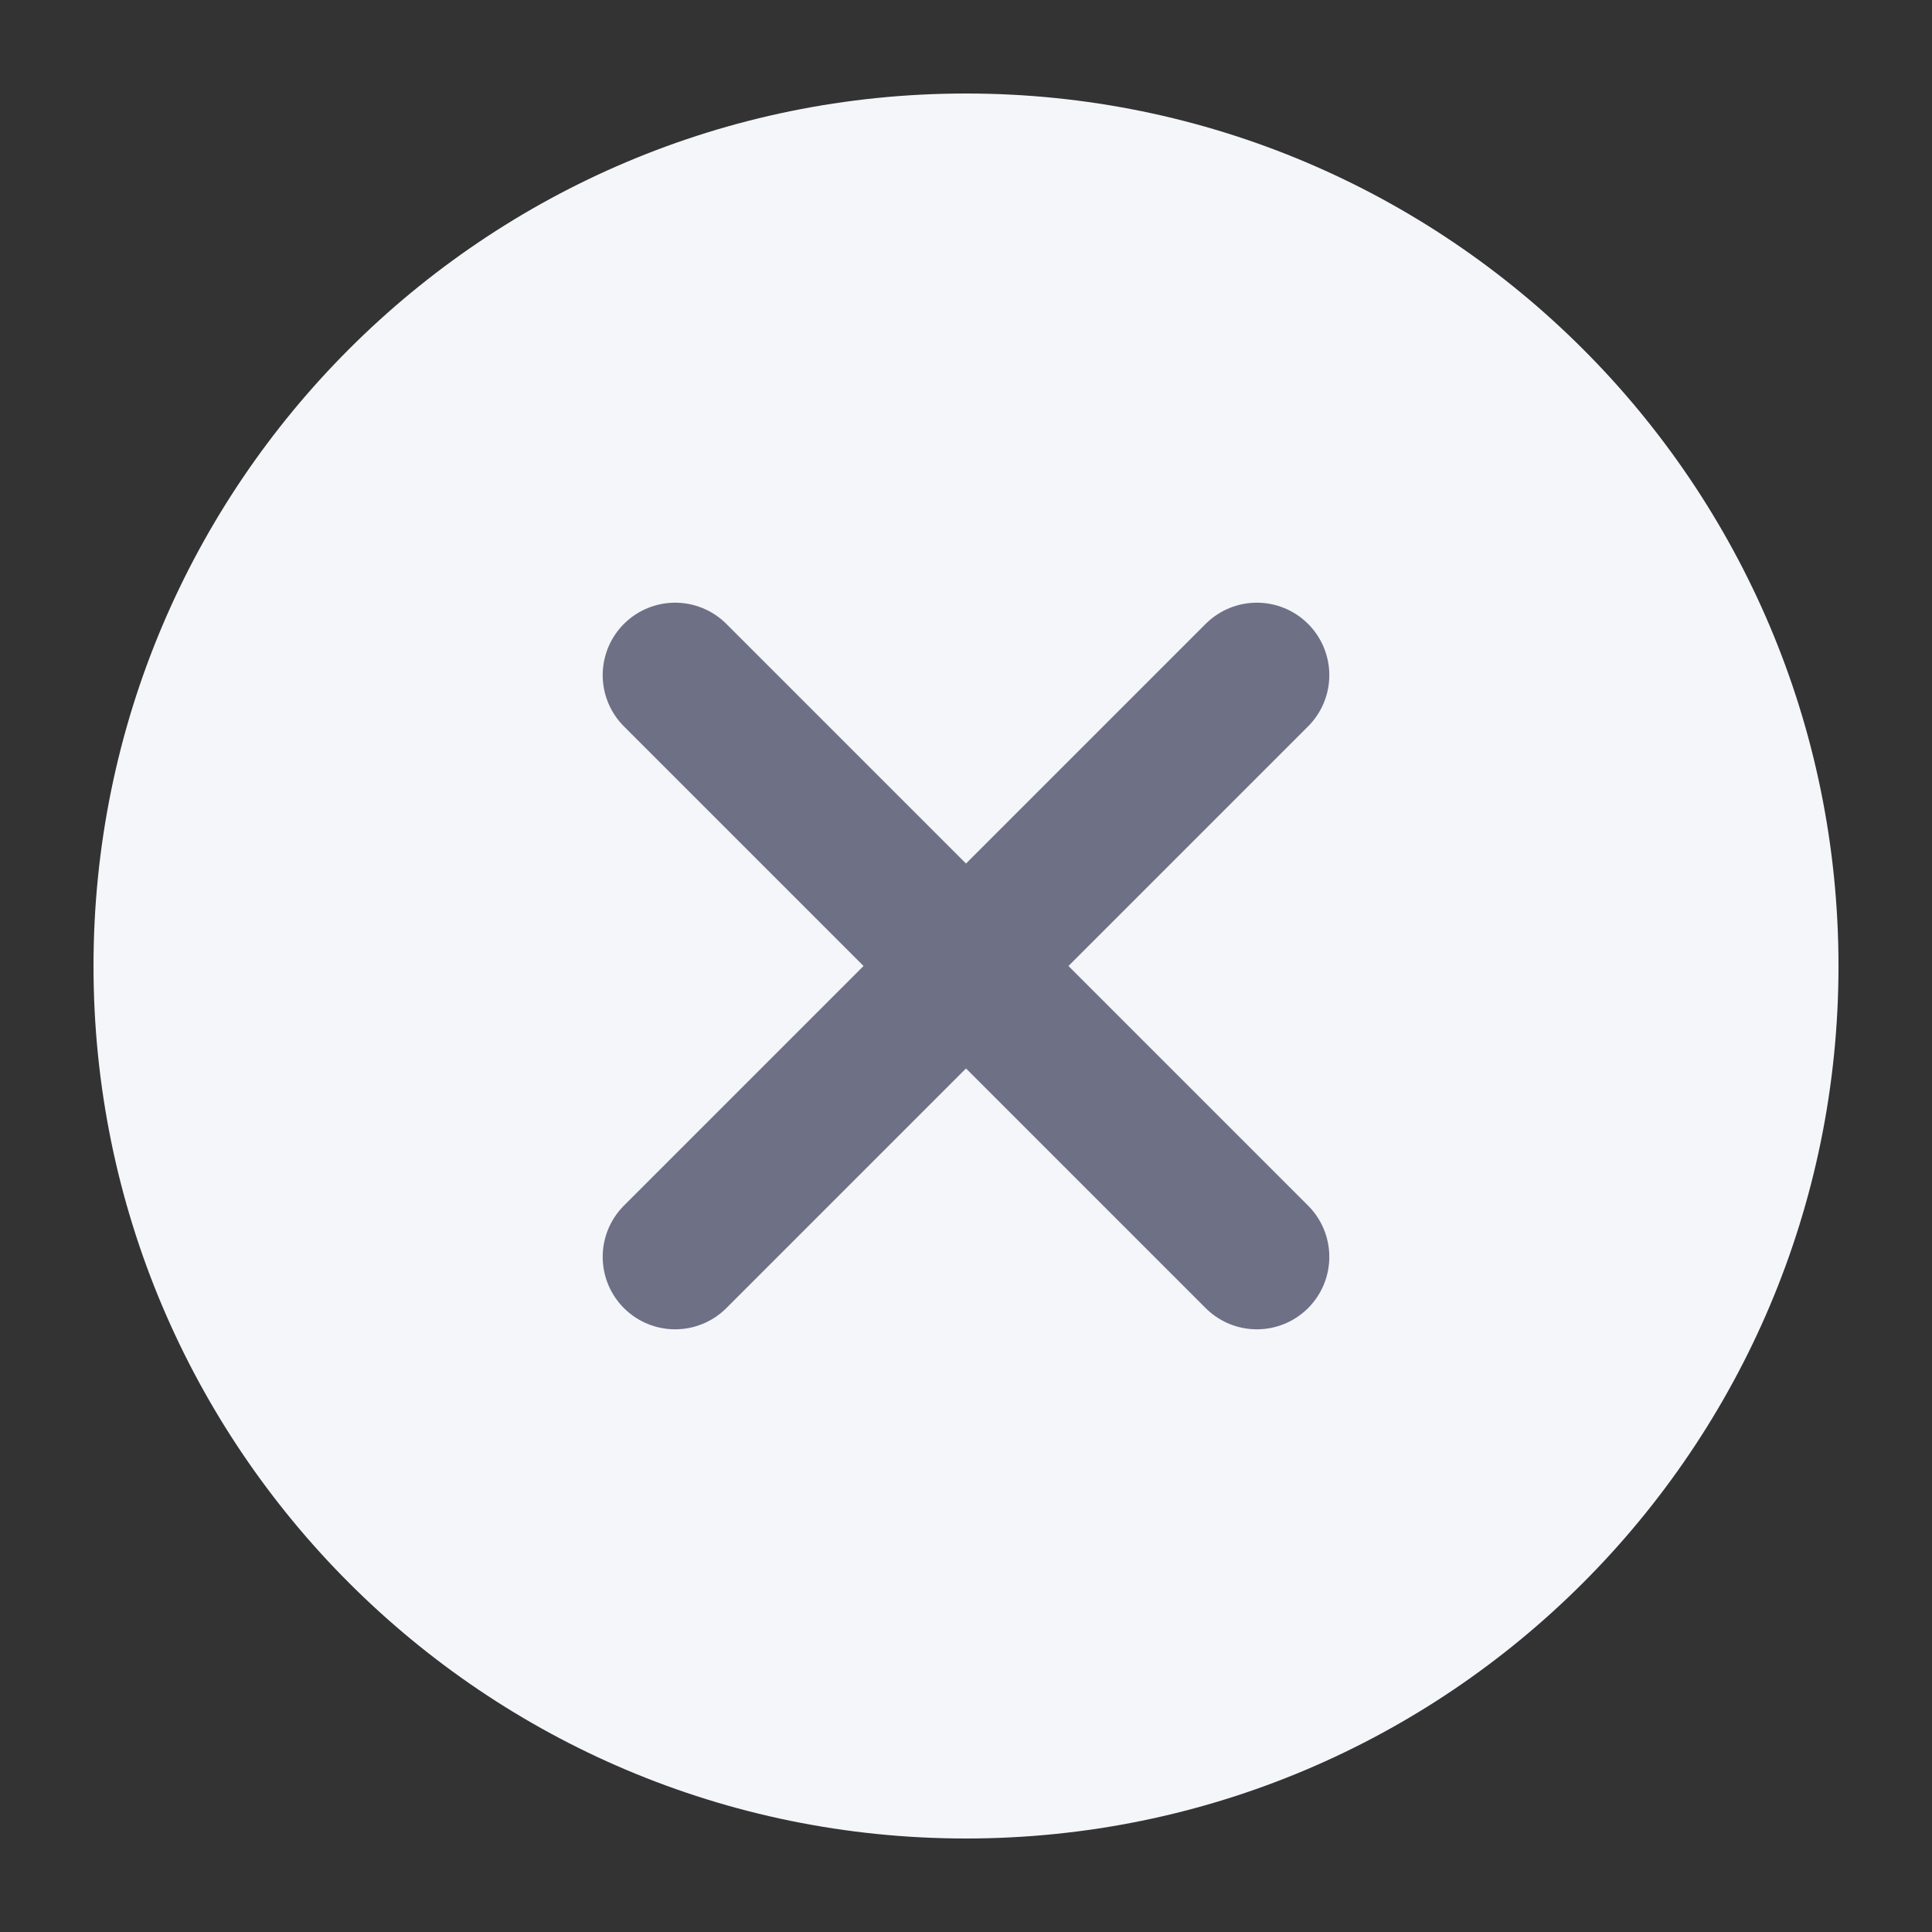 <svg xmlns="http://www.w3.org/2000/svg" width="20" height="20" viewBox="0 0 20 20" fill="none">
    <rect x="0" y="0" width="20" height="20" fill="#333333" stroke="none"/>
    <path d="M10 19.032C14.988 19.032 19.032 14.988 19.032 10C19.032 5.012 14.988 0.968 10 0.968C5.012 0.968 0.968 5.012 0.968 10C0.968 14.988 5.012 19.032 10 19.032Z" fill="#F4F6FA"/>
    <path d="M13.011 6.989L6.989 13.011" stroke="#6E7185" stroke-width="1.5" stroke-linecap="round" stroke-linejoin="round"/>
    <path d="M13.011 13.011L6.989 6.989" stroke="#6E7185" stroke-width="1.5" stroke-linecap="round" stroke-linejoin="round"/>
</svg>